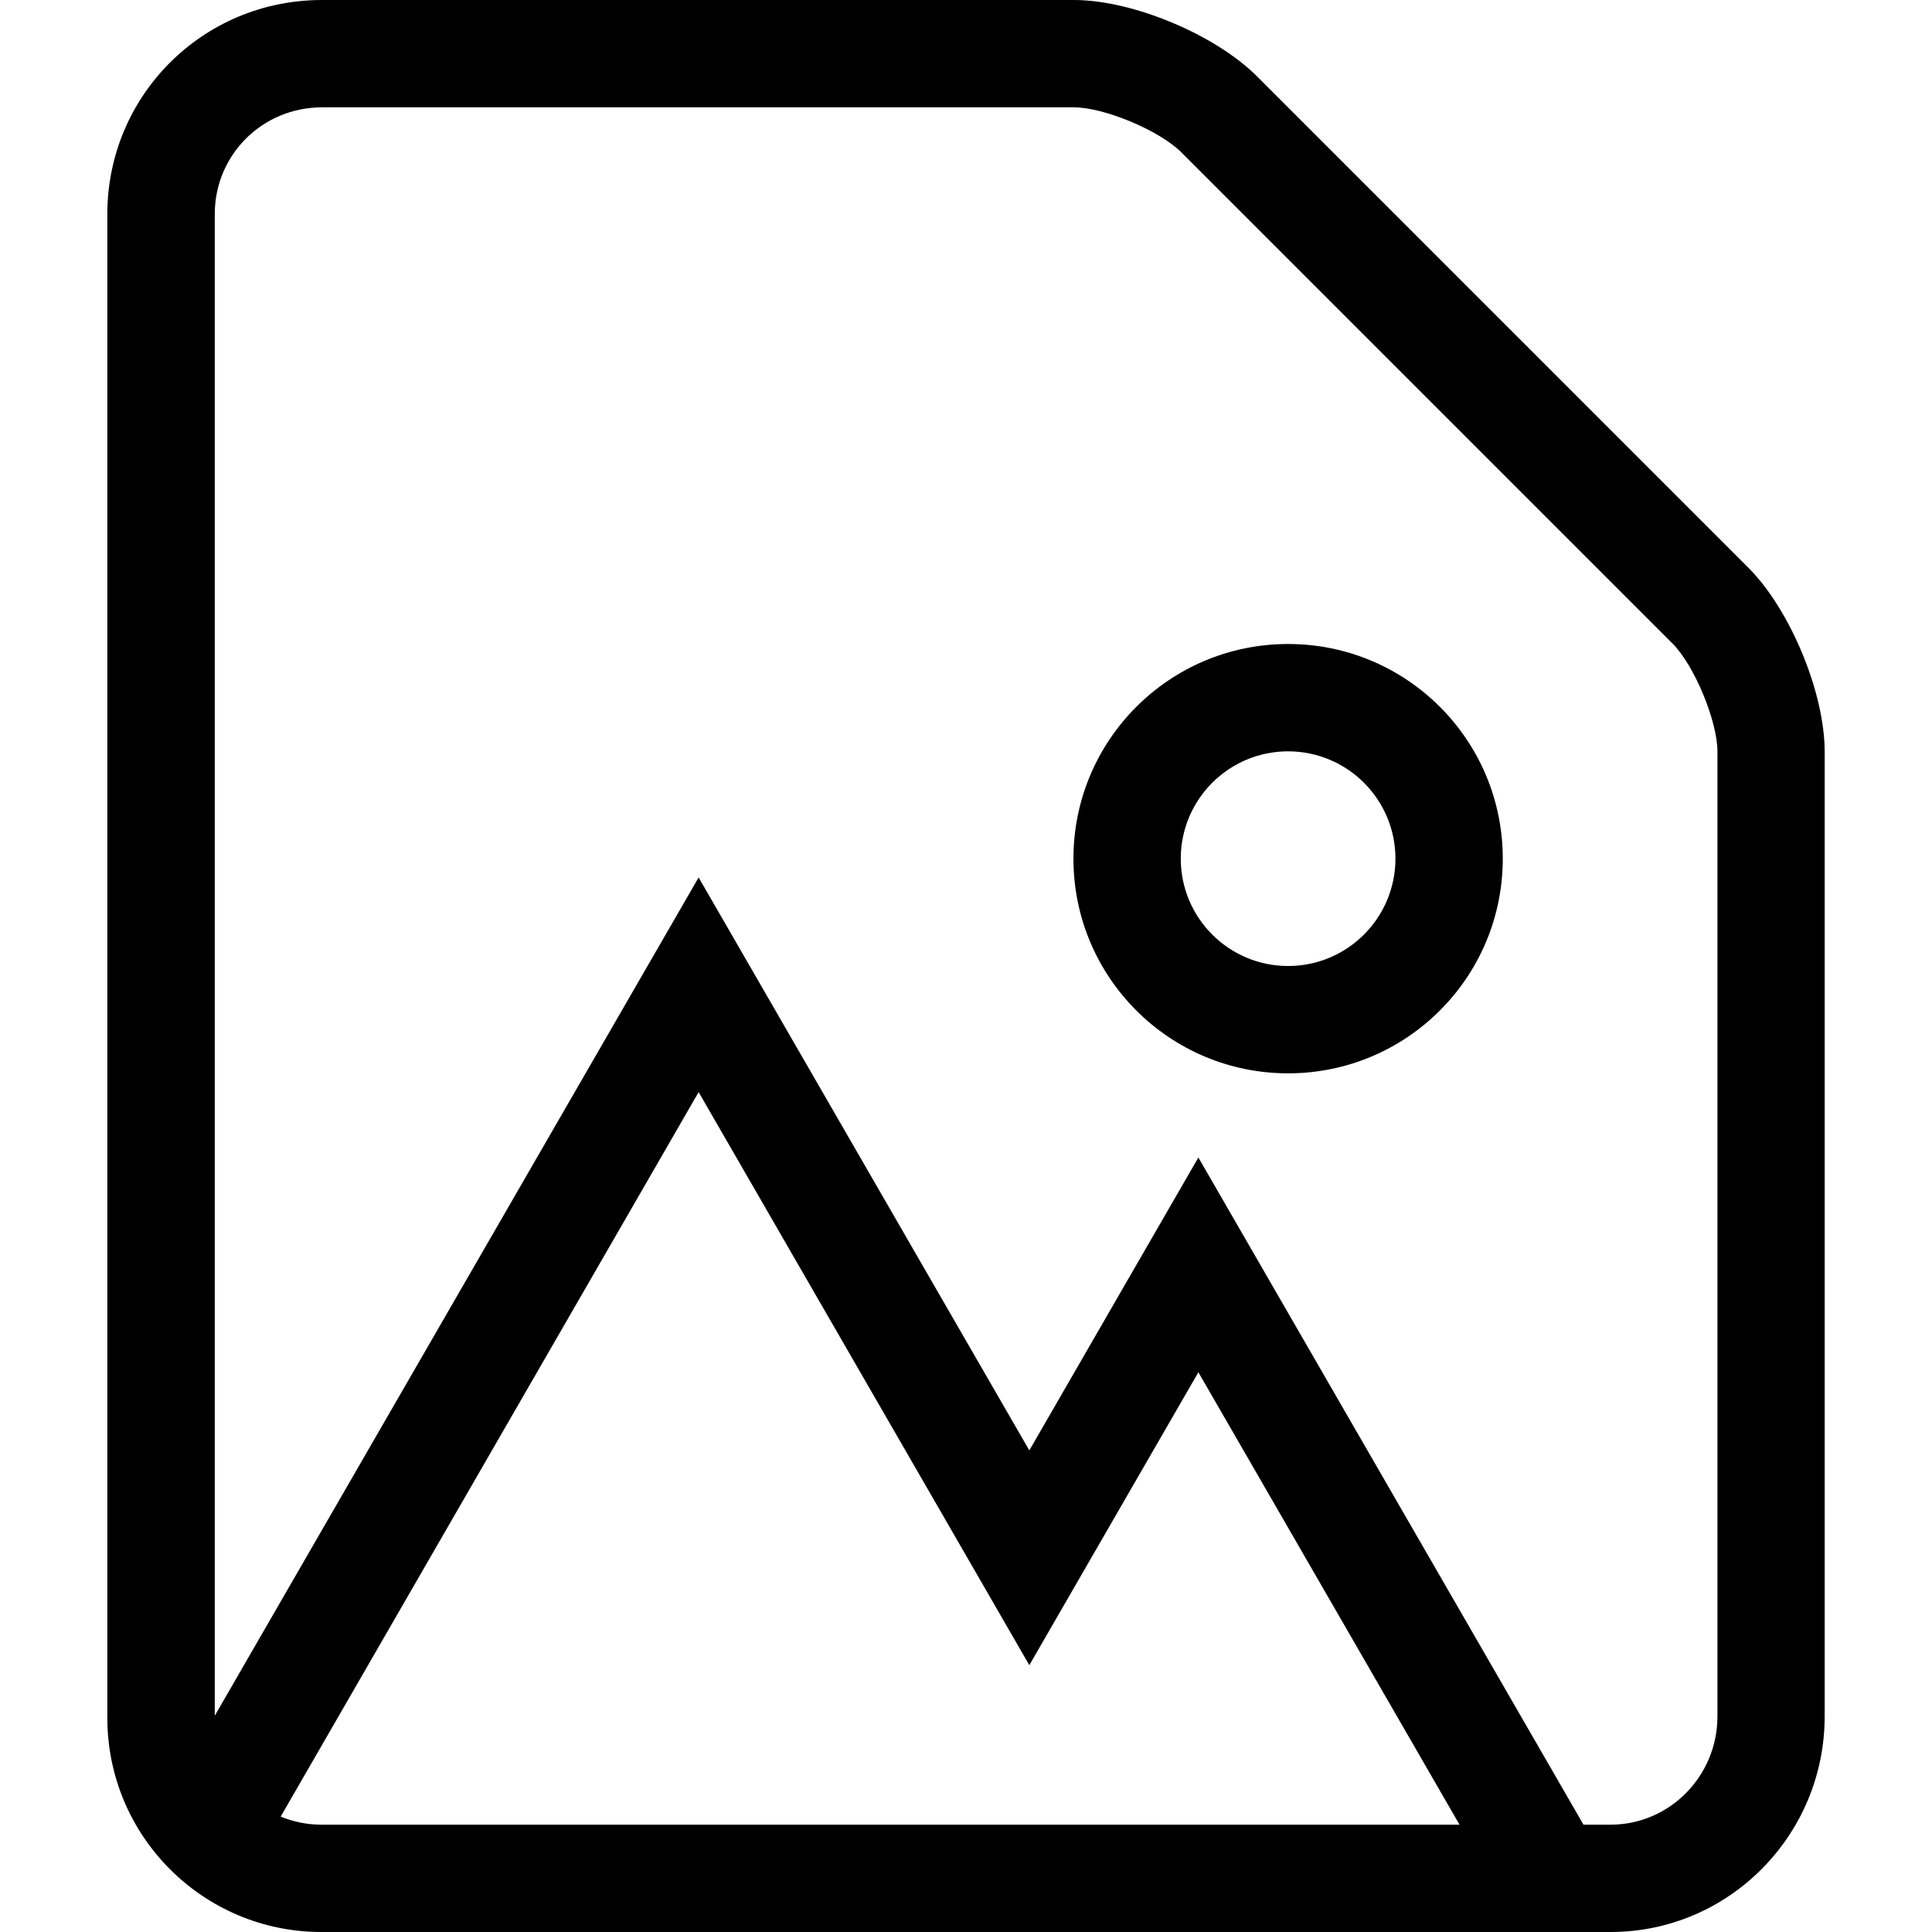 <svg id="i-image" viewBox="0 0 18 18" xmlns="http://www.w3.org/2000/svg"><path d="m10.005 0c.55 0 1.318.323 1.707.712l4.576 4.576c.393.393.712 1.168.712 1.714v8.989c0 1.109-.895 2.009-1.994 2.009h-12.012c-1.101 0-1.994-.893-1.994-1.995v-14.01c0-1.102.887-1.995 2-1.995zm-3.496 10.175-3.894 6.75c.117.048.245.075.38.075h10.603l-2.433-4.215-1.575 2.729zm8.498 6.825c.546 0 .994-.451.994-1.009v-8.989c0-.284-.215-.803-.419-1.007l-4.576-4.576c-.204-.204-.719-.419-1-.419h-7.005c-.557 0-1.0.443-1.0.995v13.99l4.508-7.81 3.081 5.338 1.575-2.729 3.588 6.216zm-3.006-11c1.105 0 2 .895 2 2s-.895 2-2 2-2-.895-2-2 .895-2 2-2zm0 1c-.552 0-1 .448-1 1s.448 1 1 1 1-.448 1-1-.448-1-1-1z" fill="currentColor" fill-rule="evenodd"/></svg>
